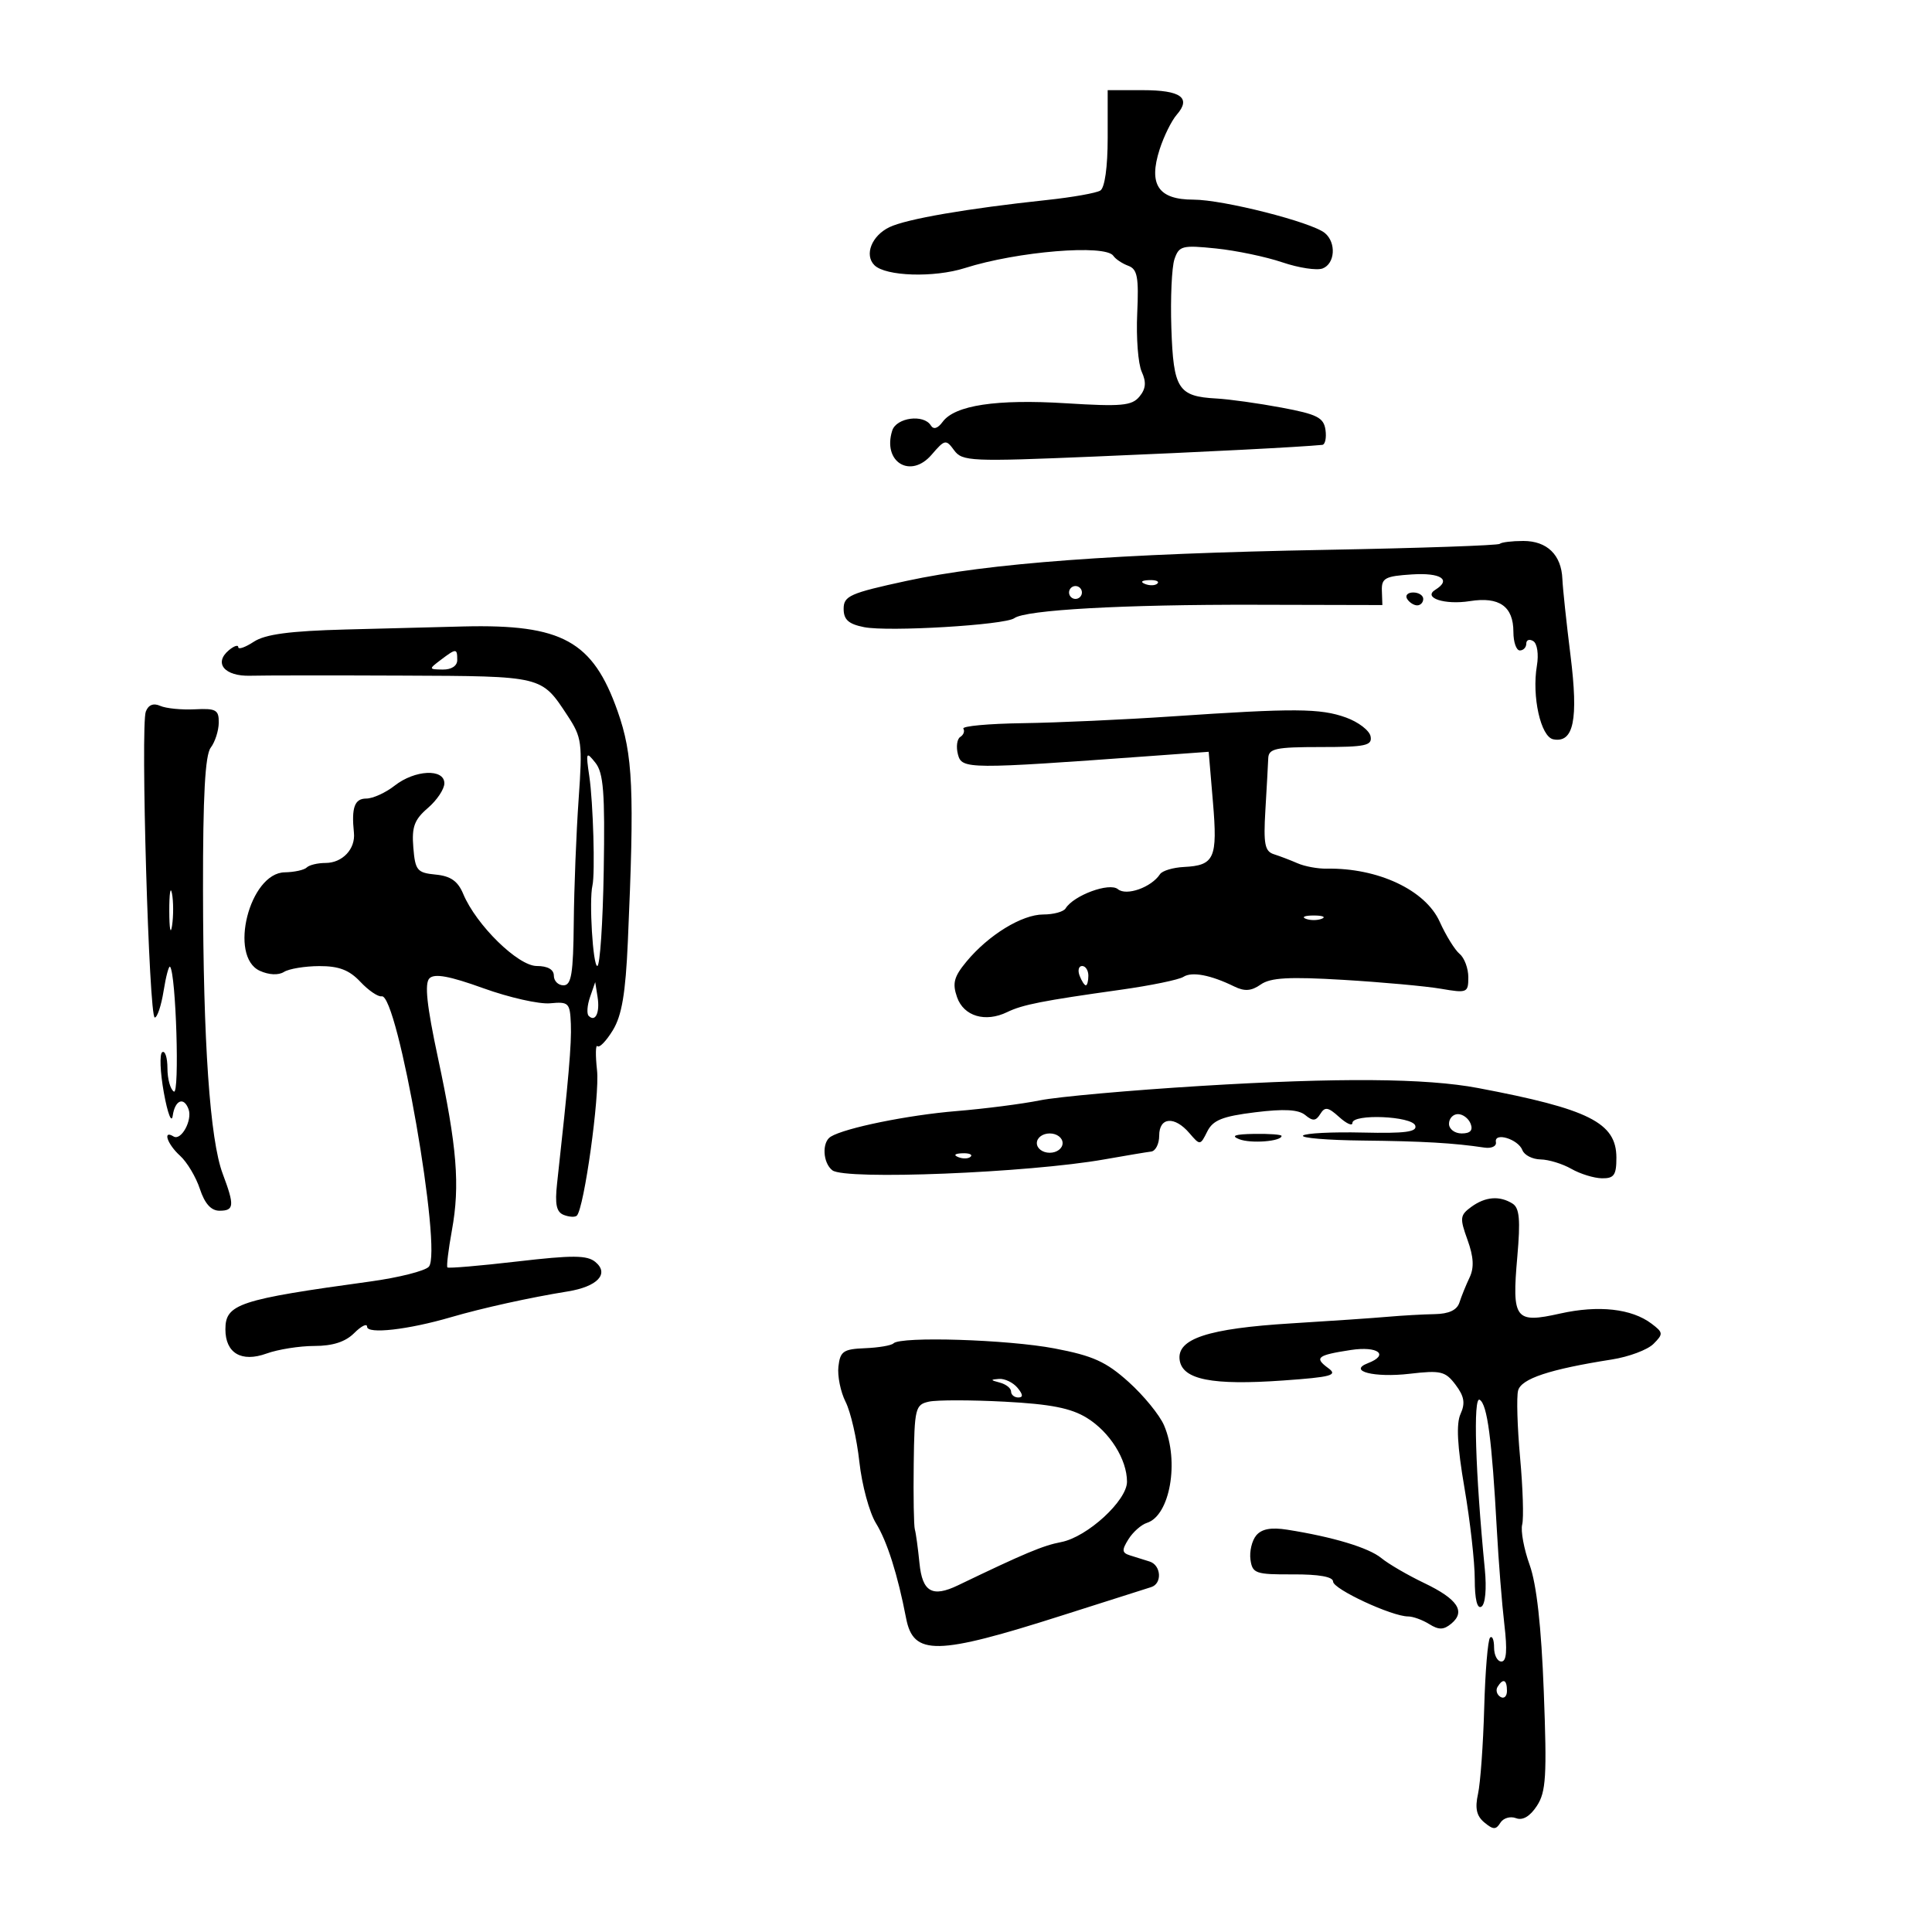 <svg xmlns="http://www.w3.org/2000/svg" width="300" height="300" viewBox="0 0 300 300" version="1.1">
	<path d="M 172 21.441 C 172 25.939, 171.548 29.161, 170.858 29.588 C 170.230 29.976, 166.518 30.635, 162.608 31.052 C 150.162 32.380, 140.777 33.998, 138.111 35.275 C 135.360 36.594, 134.179 39.579, 135.777 41.177 C 137.510 42.910, 145.032 43.148, 149.828 41.623 C 157.967 39.033, 171.656 37.905, 172.879 39.723 C 173.221 40.231, 174.264 40.928, 175.199 41.272 C 176.614 41.794, 176.845 43.032, 176.585 48.699 C 176.413 52.440, 176.727 56.499, 177.283 57.720 C 178.026 59.352, 177.930 60.379, 176.924 61.592 C 175.749 63.008, 174.125 63.154, 165.527 62.620 C 154.742 61.949, 148.259 62.926, 146.373 65.505 C 145.613 66.543, 144.958 66.741, 144.537 66.060 C 143.430 64.269, 139.187 64.835, 138.545 66.859 C 136.999 71.730, 141.381 74.421, 144.657 70.612 C 146.716 68.218, 146.885 68.185, 148.160 69.924 C 149.419 71.641, 150.740 71.700, 170 70.892 C 187.198 70.171, 201.740 69.425, 205.320 69.079 C 205.770 69.036, 205.995 67.989, 205.820 66.754 C 205.548 64.844, 204.531 64.327, 199 63.293 C 195.425 62.624, 190.877 61.988, 188.894 61.880 C 182.933 61.555, 182.207 60.422, 181.888 50.953 C 181.732 46.304, 181.948 41.487, 182.369 40.249 C 183.078 38.168, 183.564 38.042, 188.818 38.582 C 191.943 38.903, 196.583 39.873, 199.128 40.737 C 201.674 41.601, 204.486 42.027, 205.378 41.685 C 207.311 40.944, 207.518 37.675, 205.728 36.189 C 203.688 34.496, 189.928 31, 185.305 31 C 179.867 31, 178.307 28.679, 180.065 23.201 C 180.718 21.165, 181.915 18.741, 182.724 17.813 C 185.014 15.188, 183.367 14, 177.441 14 L 172 14 172 21.441 M 232.887 84.446 C 232.641 84.692, 220.529 85.111, 205.970 85.378 C 173.361 85.976, 153.493 87.446, 140.750 90.205 C 131.984 92.103, 131 92.540, 131 94.533 C 131 96.222, 131.754 96.901, 134.167 97.383 C 137.923 98.135, 156.063 97.052, 157.500 95.991 C 159.244 94.704, 174.363 93.860, 194.835 93.907 L 214.654 93.953 214.577 91.726 C 214.509 89.767, 215.069 89.463, 219.250 89.195 C 223.733 88.908, 225.420 90.005, 222.893 91.566 C 220.865 92.819, 224.320 93.965, 228.245 93.341 C 232.816 92.615, 235 94.160, 235 98.122 C 235 99.705, 235.450 101, 236 101 C 236.550 101, 237 100.523, 237 99.941 C 237 99.359, 237.490 99.185, 238.090 99.556 C 238.702 99.934, 238.947 101.603, 238.649 103.365 C 237.843 108.131, 239.245 114.424, 241.198 114.800 C 244.362 115.409, 245.113 111.753, 243.869 101.789 C 243.232 96.680, 242.663 91.332, 242.605 89.904 C 242.454 86.164, 240.232 84, 236.544 84 C 234.778 84, 233.132 84.201, 232.887 84.446 M 177.813 90.683 C 178.534 90.972, 179.397 90.936, 179.729 90.604 C 180.061 90.272, 179.471 90.036, 178.417 90.079 C 177.252 90.127, 177.015 90.364, 177.813 90.683 M 166 92 C 166 92.550, 166.450 93, 167 93 C 167.550 93, 168 92.550, 168 92 C 168 91.450, 167.550 91, 167 91 C 166.450 91, 166 91.450, 166 92 M 218.500 93 C 218.840 93.550, 219.541 94, 220.059 94 C 220.577 94, 221 93.550, 221 93 C 221 92.450, 220.298 92, 219.441 92 C 218.584 92, 218.160 92.450, 218.500 93 M 53.665 97.748 C 44.979 97.980, 41.188 98.486, 39.415 99.647 C 38.087 100.518, 37 100.898, 37 100.493 C 37 100.087, 36.352 100.293, 35.559 100.951 C 33.134 102.963, 34.861 105.042, 38.863 104.927 C 40.863 104.870, 51.524 104.861, 62.553 104.908 C 84.374 104.999, 84.039 104.918, 88.124 111.120 C 90.357 114.511, 90.466 115.333, 89.848 124.120 C 89.485 129.279, 89.146 137.887, 89.094 143.250 C 89.017 151.208, 88.724 153, 87.500 153 C 86.675 153, 86 152.325, 86 151.500 C 86 150.544, 85.039 150, 83.348 150 C 80.438 150, 73.943 143.634, 71.928 138.806 C 71.098 136.818, 69.978 136.032, 67.652 135.806 C 64.771 135.526, 64.473 135.164, 64.180 131.592 C 63.920 128.409, 64.337 127.274, 66.430 125.475 C 67.844 124.261, 69 122.532, 69 121.634 C 69 119.310, 64.416 119.528, 61.273 122 C 59.874 123.100, 57.891 124, 56.865 124 C 55.057 124, 54.552 125.407, 54.958 129.310 C 55.219 131.827, 53.174 134, 50.544 134 C 49.328 134, 48.016 134.317, 47.629 134.704 C 47.242 135.092, 45.704 135.429, 44.212 135.454 C 38.744 135.546, 35.460 148.522, 40.342 150.746 C 41.757 151.391, 43.241 151.461, 44.092 150.922 C 44.866 150.432, 47.334 150.024, 49.576 150.015 C 52.623 150.004, 54.233 150.620, 55.958 152.456 C 57.227 153.806, 58.717 154.819, 59.268 154.706 C 61.728 154.201, 68.727 194.345, 66.588 196.697 C 65.990 197.355, 61.900 198.387, 57.500 198.990 C 37.092 201.790, 35 202.480, 35 206.413 C 35 210.120, 37.489 211.587, 41.387 210.177 C 43.177 209.530, 46.523 209, 48.821 209 C 51.667 209, 53.638 208.362, 55 207 C 56.100 205.900, 57 205.455, 57 206.012 C 57 207.201, 63.380 206.479, 70 204.541 C 74.861 203.118, 82.321 201.471, 88.150 200.534 C 92.774 199.790, 94.656 197.789, 92.451 195.960 C 91.169 194.895, 88.930 194.881, 80.326 195.881 C 74.522 196.555, 69.640 196.971, 69.475 196.804 C 69.311 196.637, 69.624 194.049, 70.170 191.053 C 71.448 184.036, 70.970 178.118, 68.004 164.251 C 66.270 156.143, 65.902 152.698, 66.686 151.914 C 67.471 151.129, 69.809 151.559, 75.060 153.454 C 79.067 154.899, 83.730 155.951, 85.423 155.791 C 88.306 155.518, 88.509 155.721, 88.642 159 C 88.766 162.078, 88.296 167.528, 86.501 183.787 C 86.144 187.022, 86.403 188.217, 87.557 188.660 C 88.398 188.983, 89.303 189.030, 89.569 188.765 C 90.705 187.629, 93.139 170.128, 92.707 166.201 C 92.447 163.836, 92.480 162.147, 92.780 162.447 C 93.081 162.747, 94.157 161.626, 95.173 159.956 C 96.557 157.681, 97.138 154.236, 97.492 146.210 C 98.534 122.595, 98.295 117.215, 95.903 110.439 C 92.052 99.530, 87.294 96.909, 72 97.275 C 68.425 97.360, 60.174 97.573, 53.665 97.748 M 68.441 102.468 C 66.549 103.900, 66.556 103.937, 68.750 103.968 C 70.097 103.987, 71 103.398, 71 102.500 C 71 100.647, 70.852 100.645, 68.441 102.468 M 22.642 110.490 C 21.807 112.665, 23.134 158, 24.032 158 C 24.424 158, 25.042 156.140, 25.405 153.866 C 25.769 151.593, 26.219 149.906, 26.407 150.116 C 27.332 151.159, 27.910 170.063, 27 169.500 C 26.450 169.160, 26 167.532, 26 165.882 C 26 164.232, 25.638 163.106, 25.196 163.379 C 24.754 163.652, 24.866 166.491, 25.446 169.688 C 26.031 172.915, 26.642 174.499, 26.820 173.250 C 27.166 170.809, 28.561 170.242, 29.282 172.250 C 29.898 173.969, 28.118 177.191, 26.950 176.469 C 25.205 175.391, 25.974 177.666, 27.962 179.466 C 29.042 180.443, 30.427 182.762, 31.040 184.621 C 31.792 186.901, 32.780 188, 34.078 188 C 36.374 188, 36.443 187.221, 34.585 182.270 C 32.595 176.972, 31.550 161.888, 31.523 138.103 C 31.507 123.581, 31.851 117.244, 32.718 116.103 C 33.388 115.221, 33.951 113.477, 33.968 112.226 C 33.996 110.226, 33.547 109.974, 30.250 110.140 C 28.188 110.244, 25.771 110.004, 24.879 109.607 C 23.825 109.137, 23.043 109.446, 22.642 110.490 M 182 111.242 C 174.575 111.746, 164.146 112.219, 158.824 112.294 C 153.502 112.369, 149.347 112.752, 149.590 113.146 C 149.833 113.540, 149.618 114.118, 149.110 114.432 C 148.603 114.745, 148.440 115.965, 148.748 117.143 C 149.353 119.460, 150.182 119.466, 179.092 117.363 L 187.684 116.738 188.346 124.565 C 189.082 133.275, 188.586 134.384, 183.844 134.623 C 182.145 134.708, 180.473 135.211, 180.128 135.739 C 178.791 137.787, 174.910 139.170, 173.586 138.071 C 172.270 136.979, 166.722 139.023, 165.461 141.063 C 165.142 141.578, 163.590 142, 162.010 142 C 158.686 142, 153.495 145.181, 150.069 149.319 C 148.124 151.667, 147.855 152.687, 148.612 154.849 C 149.649 157.809, 153.008 158.805, 156.399 157.157 C 158.775 156.003, 161.863 155.395, 174 153.692 C 178.675 153.037, 183.067 152.133, 183.759 151.685 C 185.074 150.834, 187.994 151.388, 191.659 153.183 C 193.270 153.972, 194.314 153.893, 195.771 152.870 C 197.285 151.808, 200.171 151.647, 208.612 152.153 C 214.600 152.511, 221.412 153.133, 223.750 153.534 C 227.815 154.232, 228 154.154, 228 151.754 C 228 150.374, 227.395 148.742, 226.654 148.128 C 225.914 147.514, 224.519 145.261, 223.554 143.121 C 221.336 138.202, 213.954 134.738, 206 134.884 C 204.625 134.909, 202.600 134.536, 201.500 134.055 C 200.400 133.575, 198.738 132.939, 197.806 132.644 C 196.394 132.195, 196.175 131.056, 196.488 125.803 C 196.695 122.336, 196.895 118.713, 196.932 117.750 C 196.991 116.233, 198.077 116, 205.073 116 C 212.061 116, 213.103 115.777, 212.823 114.339 C 212.645 113.425, 210.925 112.109, 209 111.415 C 205.018 109.978, 200.996 109.953, 182 111.242 M 91.508 120.547 C 92.109 124.609, 92.425 135.629, 91.994 137.500 C 91.451 139.852, 92.066 150, 92.750 149.997 C 93.162 149.996, 93.611 143.330, 93.747 135.185 C 93.949 123.075, 93.713 120.021, 92.452 118.437 C 91.012 116.630, 90.949 116.772, 91.508 120.547 M 26.286 141.500 C 26.294 144.250, 26.488 145.256, 26.718 143.736 C 26.947 142.216, 26.941 139.966, 26.704 138.736 C 26.467 137.506, 26.279 138.750, 26.286 141.500 M 202.750 142.662 C 203.438 142.940, 204.563 142.940, 205.250 142.662 C 205.938 142.385, 205.375 142.158, 204 142.158 C 202.625 142.158, 202.063 142.385, 202.750 142.662 M 167.638 151.500 C 167.955 152.325, 168.391 153, 168.607 153 C 168.823 153, 169 152.325, 169 151.500 C 169 150.675, 168.564 150, 168.031 150 C 167.499 150, 167.322 150.675, 167.638 151.500 M 91.622 154.825 C 91.179 156.104, 91.083 157.417, 91.409 157.742 C 92.445 158.779, 93.174 157.250, 92.794 154.836 L 92.426 152.500 91.622 154.825 M 186.500 168.621 C 175.500 169.295, 164.250 170.302, 161.500 170.859 C 158.750 171.416, 152.900 172.168, 148.500 172.530 C 140.978 173.148, 131.197 175.142, 128.988 176.507 C 127.598 177.367, 127.758 180.567, 129.250 181.726 C 131.229 183.263, 159.689 182.119, 171.500 180.027 C 174.800 179.442, 178.063 178.897, 178.750 178.815 C 179.438 178.734, 180 177.617, 180 176.333 C 180 173.453, 182.385 173.259, 184.691 175.952 C 186.343 177.881, 186.376 177.878, 187.461 175.702 C 188.342 173.935, 189.808 173.345, 194.887 172.717 C 199.406 172.157, 201.635 172.282, 202.684 173.152 C 203.850 174.121, 204.330 174.084, 205.015 172.975 C 205.730 171.818, 206.230 171.898, 207.939 173.445 C 209.073 174.471, 210 174.890, 210 174.377 C 210 172.912, 219.265 173.296, 219.761 174.782 C 220.089 175.767, 218.205 176.017, 211.596 175.863 C 206.871 175.752, 202.703 175.963, 202.336 176.331 C 201.968 176.699, 206.129 177.047, 211.583 177.104 C 220.890 177.202, 225.766 177.484, 230.500 178.198 C 231.600 178.364, 232.403 177.984, 232.284 177.353 C 231.980 175.735, 235.737 176.872, 236.399 178.599 C 236.695 179.369, 237.964 180.016, 239.219 180.035 C 240.473 180.055, 242.625 180.714, 244 181.500 C 245.375 182.286, 247.512 182.945, 248.750 182.965 C 250.630 182.994, 250.999 182.466, 250.993 179.750 C 250.982 174.335, 246.748 172.207, 229.500 168.947 C 221.405 167.418, 207.831 167.315, 186.500 168.621 M 225 174.500 C 225 175.325, 225.885 176, 226.969 176 C 228.308 176, 228.753 175.520, 228.362 174.500 C 228.045 173.675, 227.159 173, 226.393 173 C 225.627 173, 225 173.675, 225 174.500 M 161 177.500 C 161 178.333, 161.889 179, 163 179 C 164.111 179, 165 178.333, 165 177.500 C 165 176.667, 164.111 176, 163 176 C 161.889 176, 161 176.667, 161 177.500 M 192.431 176.897 C 194.238 177.605, 199 177.232, 199 176.383 C 199 176.173, 197.088 176.032, 194.750 176.070 C 191.743 176.120, 191.065 176.362, 192.431 176.897 M 148.813 179.683 C 149.534 179.972, 150.397 179.936, 150.729 179.604 C 151.061 179.272, 150.471 179.036, 149.417 179.079 C 148.252 179.127, 148.015 179.364, 148.813 179.683 M 228.457 187.408 C 226.700 188.692, 226.649 189.141, 227.873 192.524 C 228.829 195.169, 228.922 196.845, 228.197 198.366 C 227.639 199.540, 226.930 201.287, 226.622 202.250 C 226.245 203.429, 224.993 204.019, 222.781 204.057 C 220.977 204.089, 217.700 204.274, 215.500 204.468 C 213.300 204.663, 206.560 205.124, 200.521 205.493 C 187.568 206.285, 182.701 207.885, 183.178 211.192 C 183.617 214.235, 188.230 215.144, 199.263 214.361 C 206.744 213.831, 207.769 213.551, 206.265 212.452 C 204.031 210.819, 204.511 210.430, 209.750 209.627 C 213.967 208.981, 215.787 210.377, 212.416 211.671 C 209.227 212.894, 213.395 213.958, 218.880 213.320 C 223.733 212.755, 224.434 212.924, 226.024 215.032 C 227.368 216.814, 227.552 217.890, 226.795 219.551 C 226.099 221.078, 226.281 224.523, 227.401 231.042 C 228.280 236.163, 229 242.550, 229 245.235 C 229 248.342, 229.376 249.886, 230.034 249.479 C 230.642 249.104, 230.859 246.710, 230.562 243.670 C 229.087 228.592, 228.729 216.715, 229.770 217.358 C 230.951 218.088, 231.658 223.448, 232.427 237.500 C 232.697 242.450, 233.224 249.088, 233.597 252.250 C 234.072 256.278, 233.935 258, 233.138 258 C 232.512 258, 232 257.025, 232 255.833 C 232 254.642, 231.719 253.947, 231.376 254.290 C 231.033 254.633, 230.624 259.546, 230.467 265.207 C 230.310 270.868, 229.877 276.876, 229.505 278.557 C 229.011 280.794, 229.275 281.983, 230.491 282.993 C 231.868 284.136, 232.293 284.144, 232.975 283.040 C 233.428 282.308, 234.518 281.985, 235.397 282.322 C 236.439 282.722, 237.571 282.058, 238.647 280.416 C 240.069 278.246, 240.217 275.791, 239.719 262.698 C 239.332 252.523, 238.606 246.013, 237.523 243 C 236.633 240.525, 236.112 237.702, 236.365 236.727 C 236.618 235.751, 236.472 231.080, 236.040 226.345 C 235.609 221.611, 235.469 216.923, 235.729 215.928 C 236.213 214.079, 240.612 212.620, 250.290 211.100 C 252.925 210.687, 255.829 209.599, 256.745 208.684 C 258.297 207.131, 258.278 206.920, 256.455 205.541 C 253.361 203.202, 248.222 202.632, 242.255 203.967 C 235.244 205.536, 234.750 204.880, 235.608 195.138 C 236.110 189.430, 235.946 187.580, 234.878 186.903 C 232.871 185.632, 230.647 185.807, 228.457 187.408 M 138.735 208.599 C 138.406 208.928, 136.418 209.265, 134.318 209.349 C 130.965 209.482, 130.462 209.827, 130.190 212.184 C 130.019 213.660, 130.522 216.135, 131.306 217.684 C 132.091 219.233, 133.052 223.425, 133.442 227 C 133.832 230.575, 134.993 234.863, 136.021 236.530 C 137.753 239.336, 139.393 244.505, 140.699 251.278 C 141.830 257.137, 145.415 257.069, 165 250.820 C 171.875 248.626, 178.063 246.659, 178.750 246.447 C 180.496 245.910, 180.315 243.036, 178.500 242.469 C 177.675 242.211, 176.315 241.785, 175.477 241.523 C 174.205 241.124, 174.163 240.711, 175.225 239.012 C 175.923 237.893, 177.215 236.749, 178.096 236.470 C 181.680 235.332, 183.155 226.917, 180.750 221.321 C 180.063 219.721, 177.588 216.692, 175.250 214.590 C 171.752 211.443, 169.719 210.523, 163.750 209.385 C 156.481 207.999, 139.857 207.476, 138.735 208.599 M 155.250 214.689 C 156.213 214.941, 157 215.564, 157 216.073 C 157 216.583, 157.505 217, 158.122 217 C 158.898 217, 158.860 216.536, 158 215.500 C 157.315 214.675, 156.023 214.052, 155.128 214.116 C 153.754 214.214, 153.774 214.303, 155.250 214.689 M 144.250 217.646 C 142.127 218.111, 141.993 218.657, 141.882 227.320 C 141.816 232.369, 141.896 236.950, 142.059 237.500 C 142.222 238.050, 142.545 240.412, 142.778 242.750 C 143.222 247.203, 144.770 248.086, 148.764 246.164 C 159.114 241.182, 161.960 239.990, 164.767 239.455 C 168.814 238.685, 175 233.019, 175 230.082 C 175 226.619, 172.327 222.365, 168.774 220.173 C 166.310 218.652, 163.150 218.029, 156 217.653 C 150.775 217.378, 145.488 217.375, 144.250 217.646 M 195.062 238.426 C 194.393 239.231, 193.994 240.927, 194.173 242.195 C 194.475 244.325, 194.975 244.498, 200.750 244.469 C 204.804 244.449, 207 244.841, 207 245.586 C 207 246.754, 216.133 251, 218.647 251 C 219.406 251, 220.884 251.535, 221.932 252.190 C 223.418 253.118, 224.172 253.102, 225.359 252.117 C 227.631 250.232, 226.340 248.299, 221.151 245.815 C 218.593 244.590, 215.600 242.848, 214.500 241.943 C 212.533 240.326, 207.004 238.656, 199.888 237.532 C 197.376 237.135, 195.907 237.407, 195.062 238.426 M 232.543 261.931 C 232.226 262.443, 232.425 263.144, 232.984 263.490 C 233.543 263.835, 234 263.416, 234 262.559 C 234 260.802, 233.400 260.544, 232.543 261.931" stroke="none" fill="black" fill-rule="evenodd"/>
</svg>